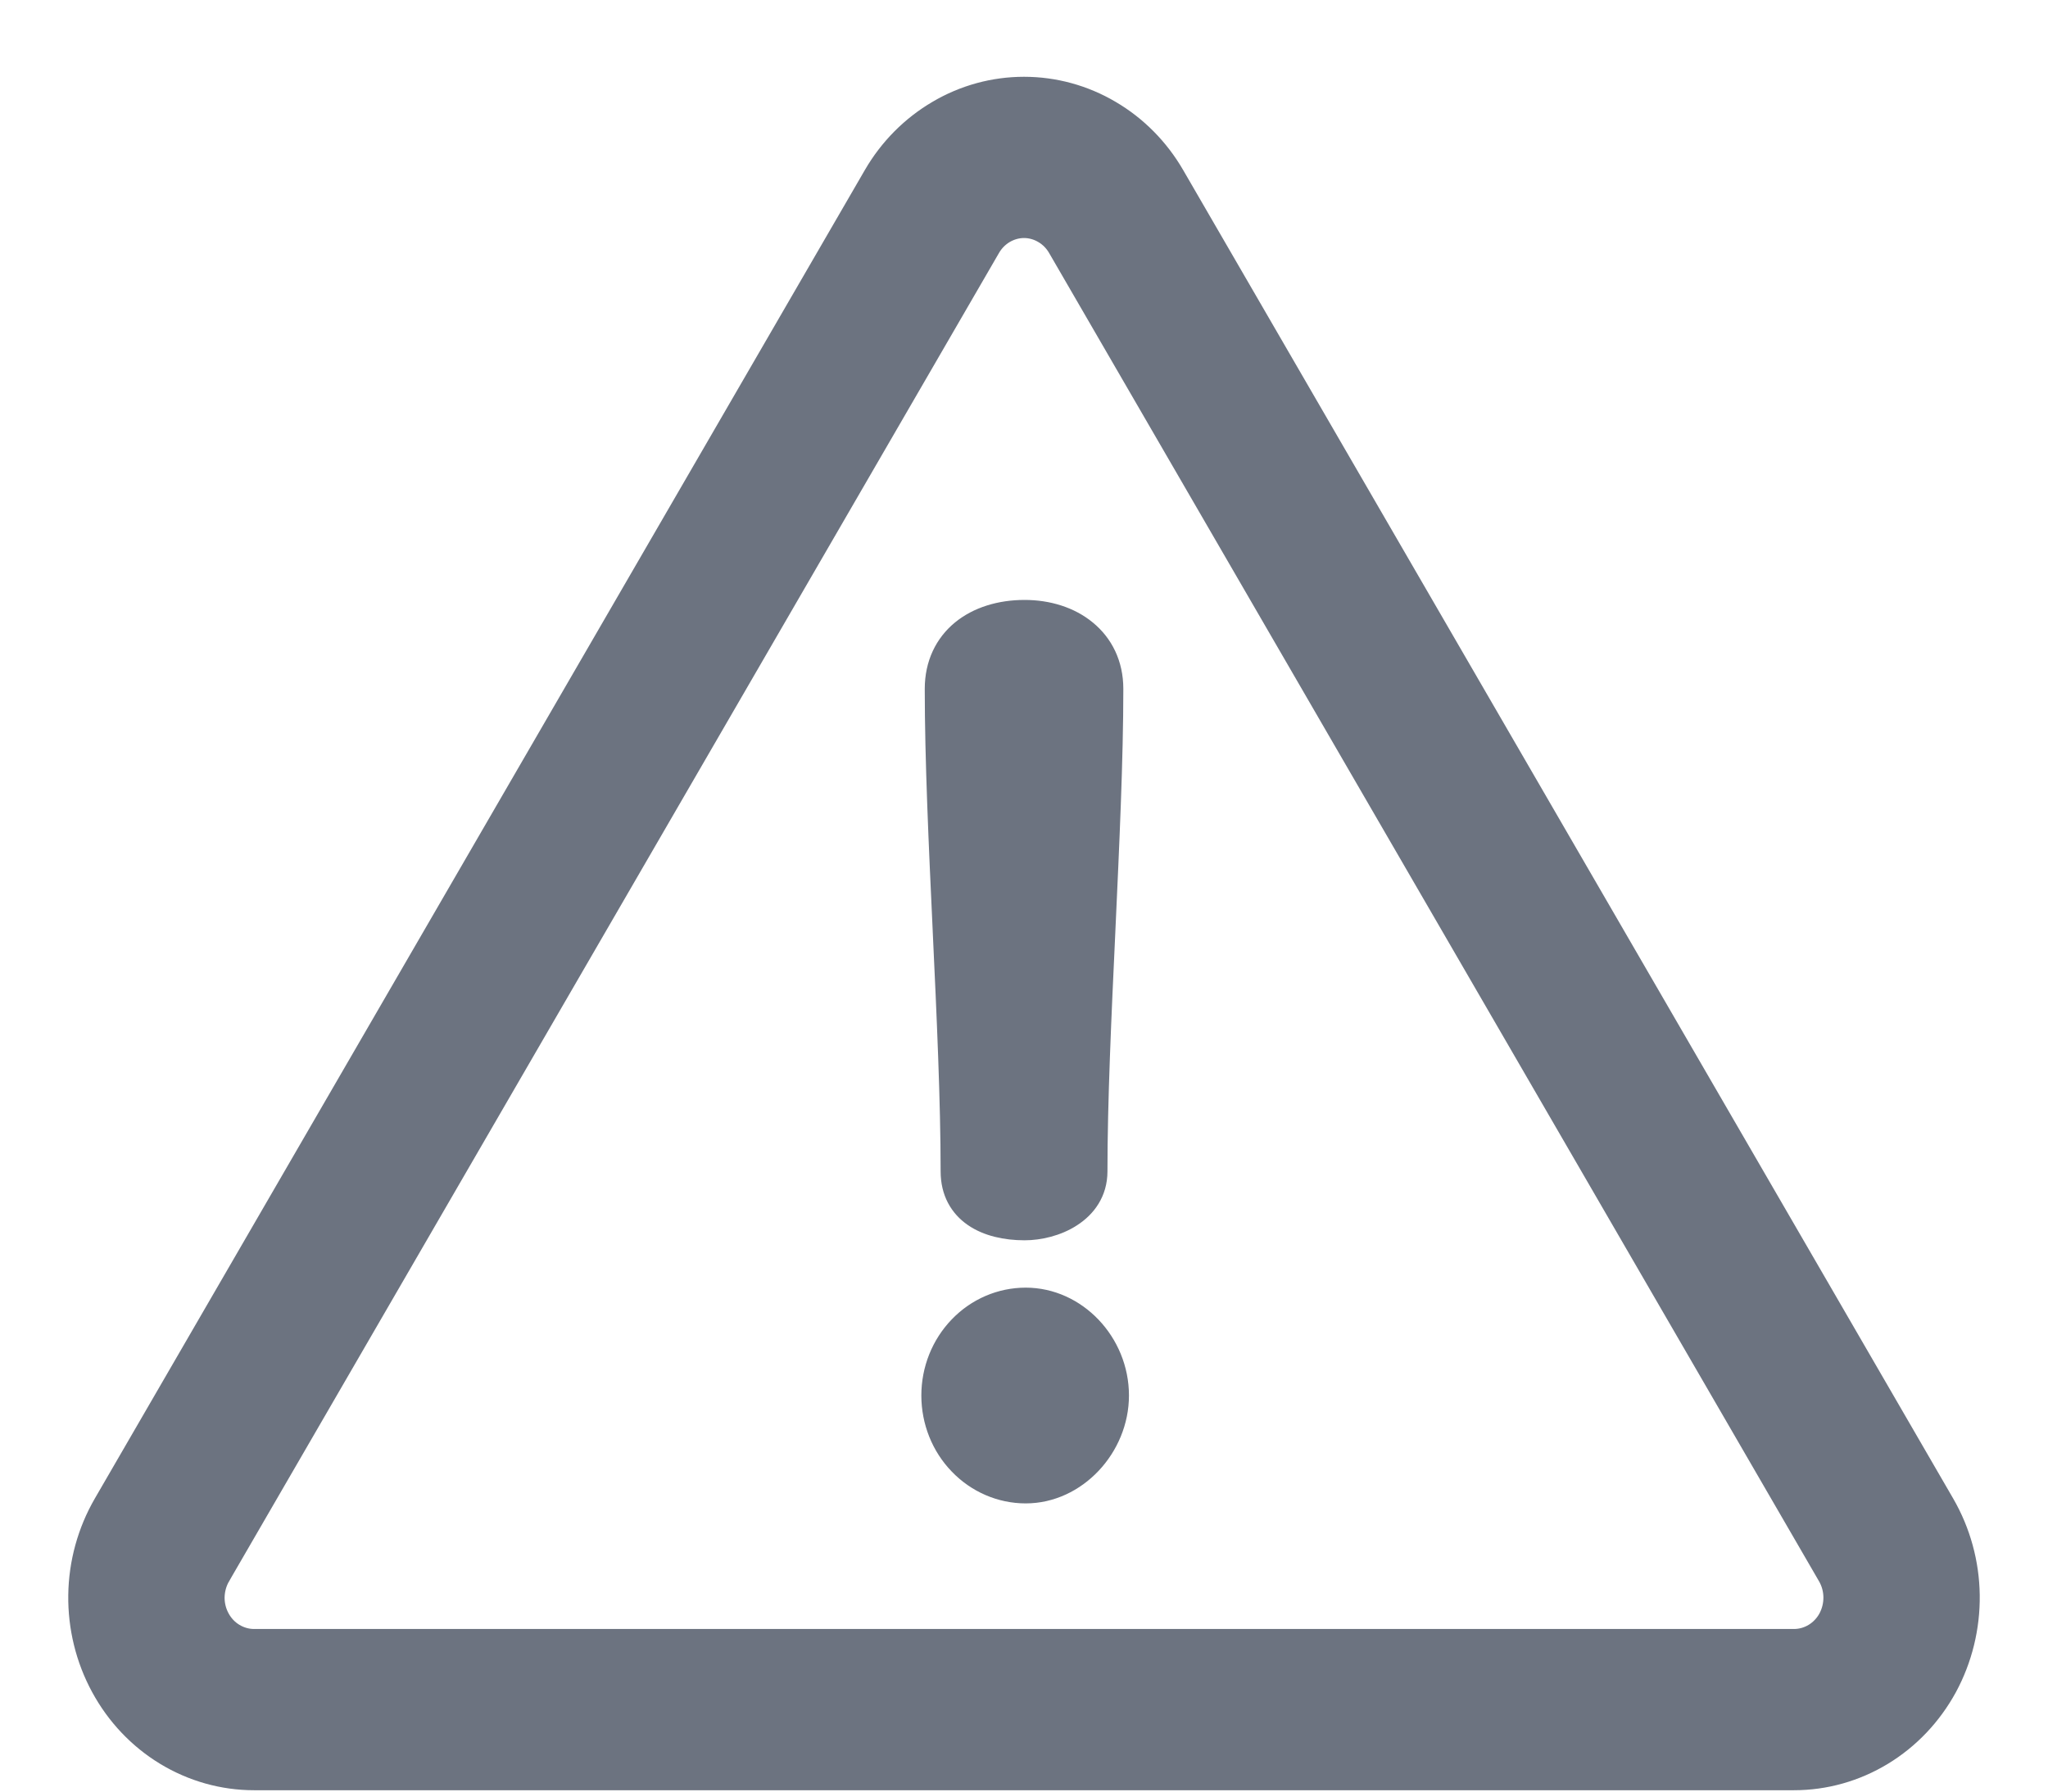 <svg width="24" height="21" viewBox="0 0 24 21" fill="none" xmlns="http://www.w3.org/2000/svg">
<path d="M22.833 19.787L22.833 19.787C23.013 19.454 23.105 19.078 23.1 18.697C23.095 18.316 22.992 17.943 22.803 17.616L22.803 17.616L13.779 2.044C13.595 1.726 13.335 1.463 13.023 1.28C12.711 1.096 12.359 1 12 1C11.642 1 11.289 1.096 10.978 1.28C10.666 1.463 10.405 1.726 10.221 2.044L1.197 17.616C1.197 17.616 1.197 17.616 1.197 17.616C1.008 17.943 0.905 18.316 0.9 18.697C0.895 19.078 0.987 19.454 1.168 19.787C1.348 20.119 1.61 20.396 1.928 20.589C2.246 20.782 2.608 20.884 2.976 20.884H21.024H21.024C21.393 20.884 21.754 20.782 22.072 20.589C22.39 20.396 22.652 20.119 22.833 19.787ZM21.404 18.486L21.404 18.486C21.445 18.557 21.467 18.638 21.468 18.721C21.469 18.804 21.449 18.886 21.41 18.959C21.371 19.031 21.314 19.09 21.247 19.131C21.179 19.172 21.102 19.194 21.024 19.194H2.976C2.899 19.194 2.822 19.172 2.754 19.131C2.686 19.09 2.63 19.031 2.591 18.959C2.551 18.886 2.531 18.804 2.532 18.721C2.534 18.638 2.556 18.557 2.597 18.486L2.51 18.436L2.597 18.486L11.621 2.914L11.621 2.914C11.661 2.845 11.717 2.789 11.783 2.75C11.85 2.711 11.925 2.69 12 2.69C12.076 2.69 12.151 2.711 12.217 2.75C12.284 2.789 12.34 2.845 12.38 2.914L12.38 2.914L21.404 18.486ZM12.878 13.73V13.73C12.878 12.91 12.924 11.91 12.971 10.907L12.971 10.905C13.017 9.904 13.064 8.9 13.064 8.075C13.064 7.776 12.941 7.536 12.743 7.374C12.548 7.213 12.285 7.132 12.007 7.132C11.717 7.132 11.45 7.213 11.254 7.374C11.056 7.537 10.937 7.777 10.937 8.075C10.937 8.9 10.983 9.904 11.03 10.905L11.03 10.907C11.077 11.91 11.123 12.91 11.123 13.73C11.123 13.977 11.229 14.16 11.399 14.277C11.564 14.391 11.783 14.438 12.007 14.438C12.182 14.438 12.395 14.39 12.566 14.279C12.741 14.167 12.878 13.986 12.878 13.73ZM11.225 17.179C11.435 17.398 11.721 17.522 12.02 17.522C12.626 17.522 13.13 16.974 13.13 16.357C13.13 15.726 12.625 15.193 12.02 15.193C11.721 15.193 11.435 15.316 11.225 15.535C11.014 15.754 10.897 16.049 10.897 16.357C10.897 16.665 11.014 16.961 11.225 17.179Z" fill="#6C7380" stroke="#6C7380" stroke-width="0.2"/>
</svg>
